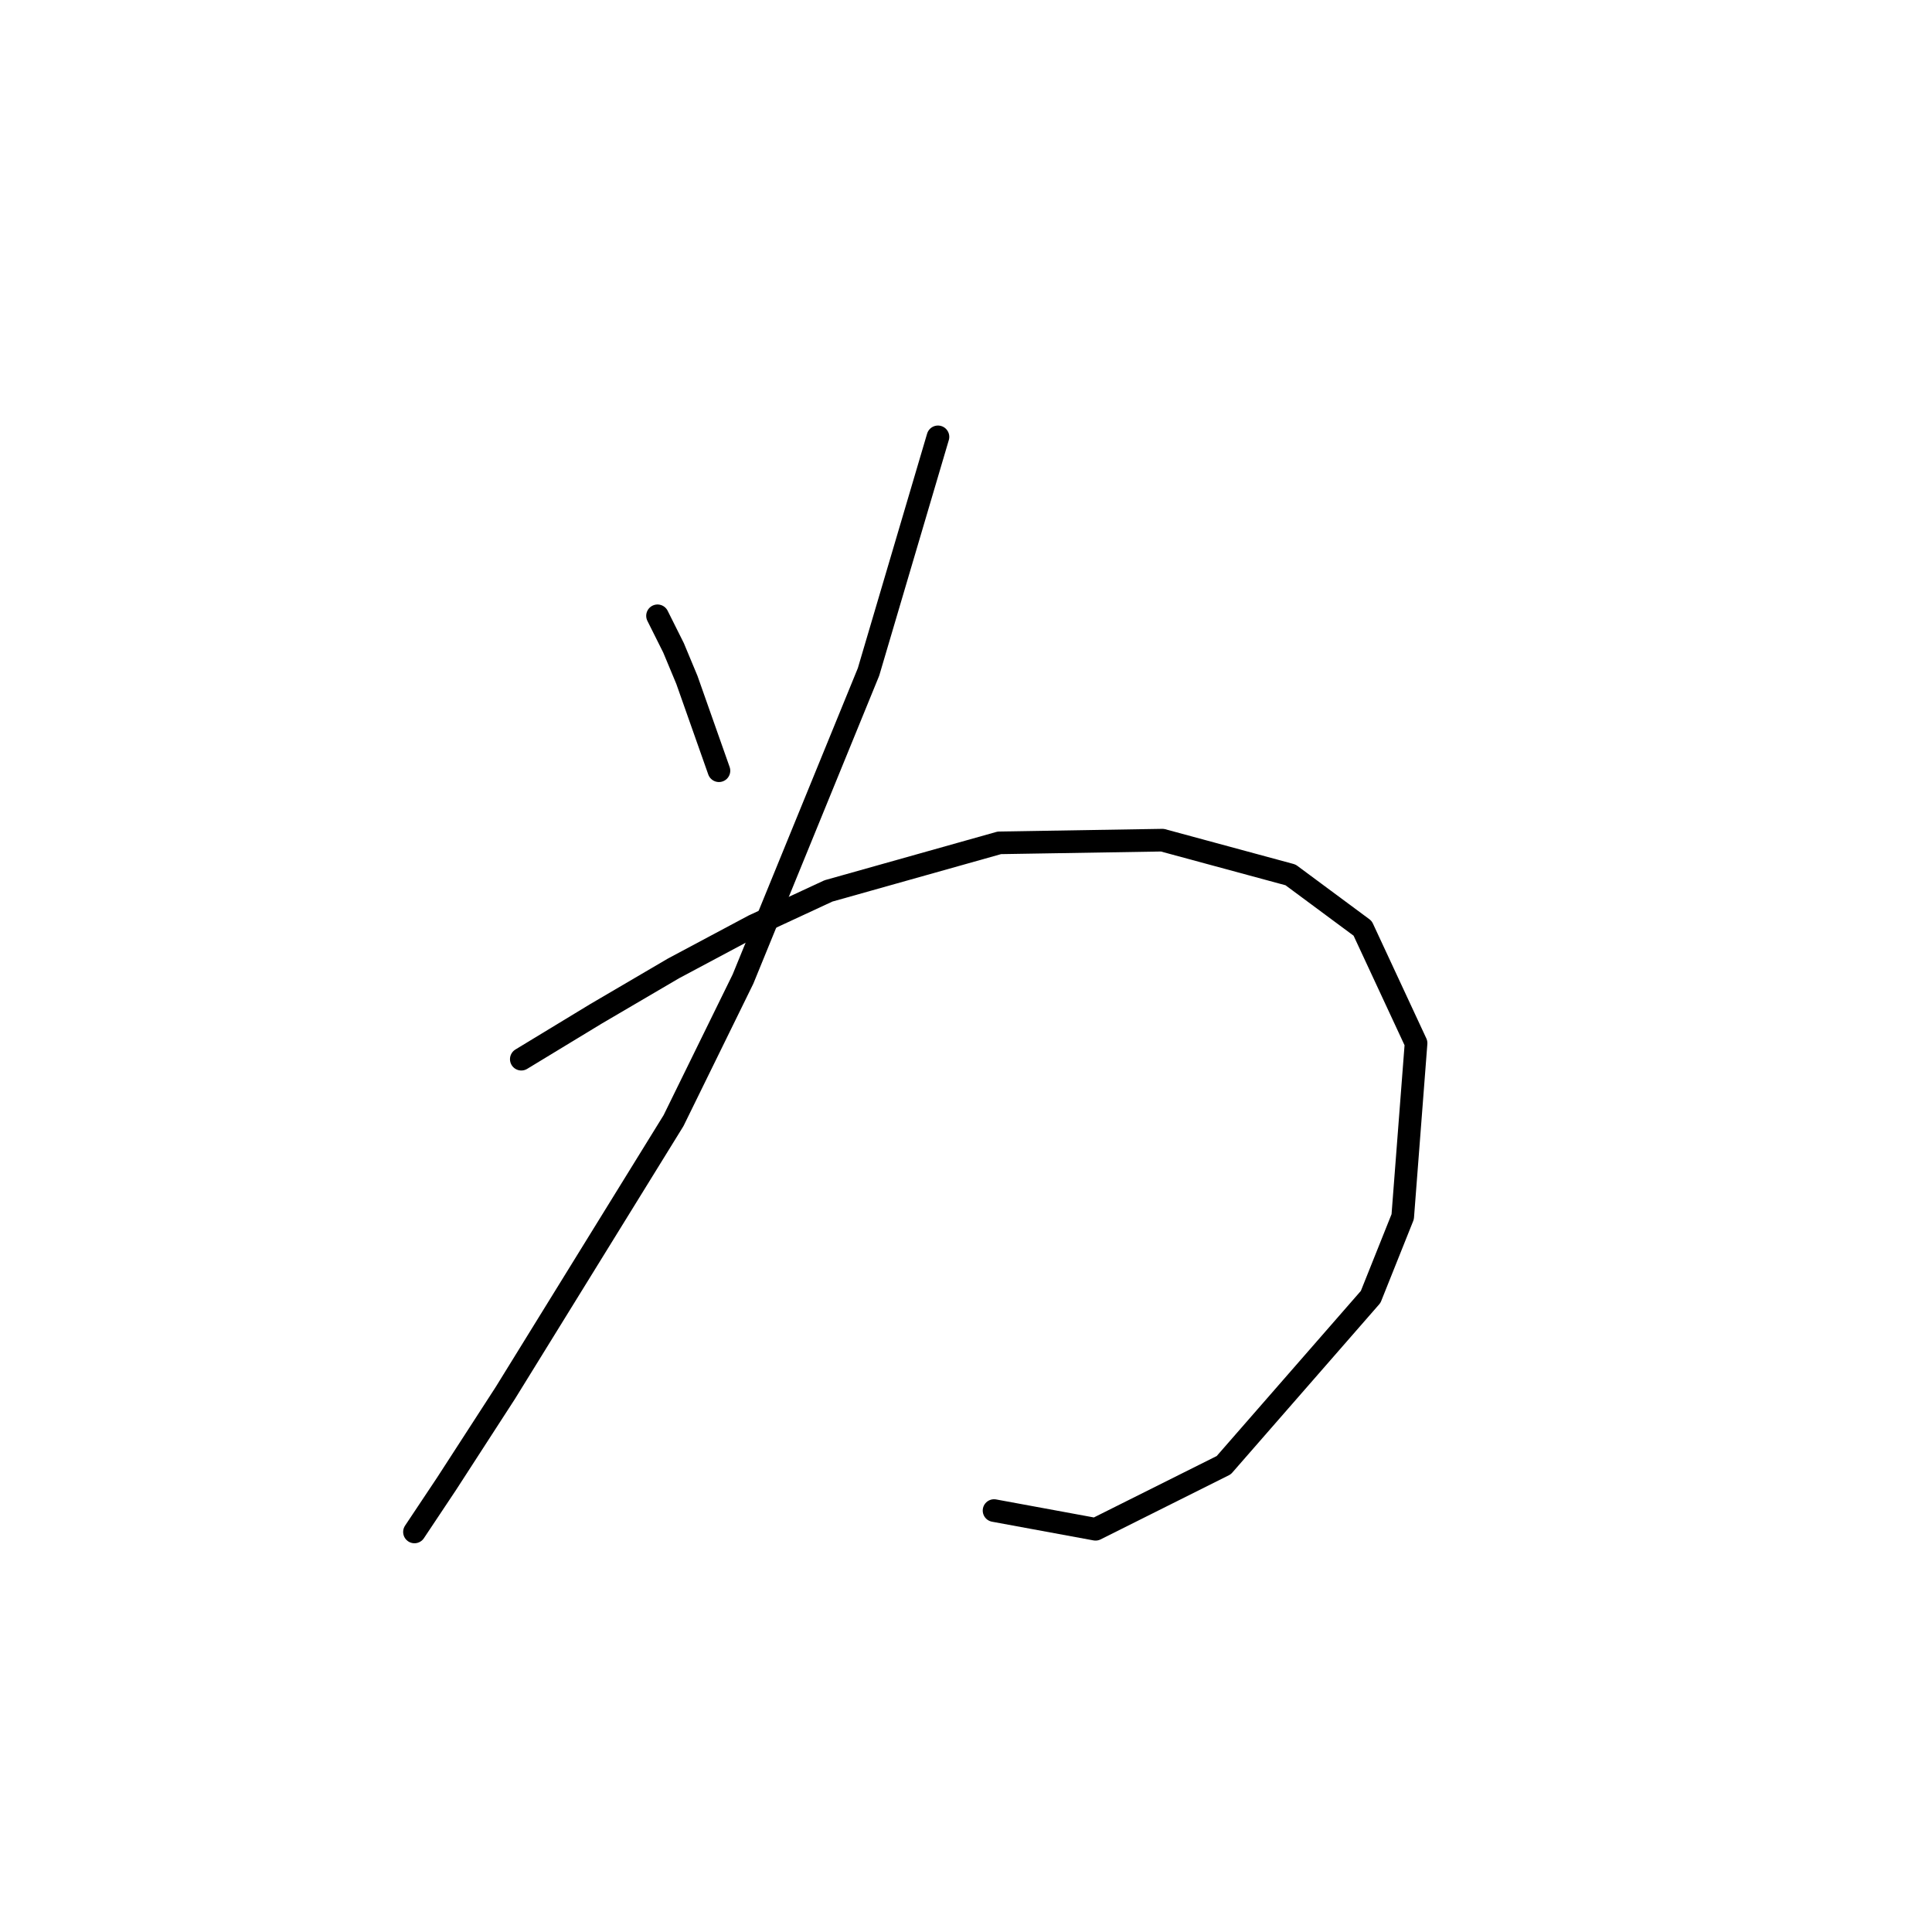 <?xml version="1.0" standalone="no"?>
    <svg width="256" height="256" xmlns="http://www.w3.org/2000/svg" version="1.1">
    <polyline stroke="black" stroke-width="3" stroke-linecap="round" fill="transparent" stroke-linejoin="round" points="87.125 81.598 89.248 85.845 91.018 90.092 95.264 102.125 95.264 102.125 " />
        <polyline stroke="black" stroke-width="3" stroke-linecap="round" fill="transparent" stroke-linejoin="round" points="69.075 140.347 78.985 134.331 89.248 128.314 99.865 122.652 109.775 118.051 132.425 111.68 154.014 111.326 171.002 115.927 180.557 123.006 187.636 138.224 185.866 161.228 181.619 171.845 162.154 194.142 145.166 202.636 131.717 200.158 131.717 200.158 " />
        <polyline stroke="black" stroke-width="3" stroke-linecap="round" fill="transparent" stroke-linejoin="round" points="124.285 57.886 115.084 89.03 98.45 129.73 89.248 148.487 66.952 184.586 59.165 196.619 54.919 202.99 54.919 202.99 " />
        </svg>